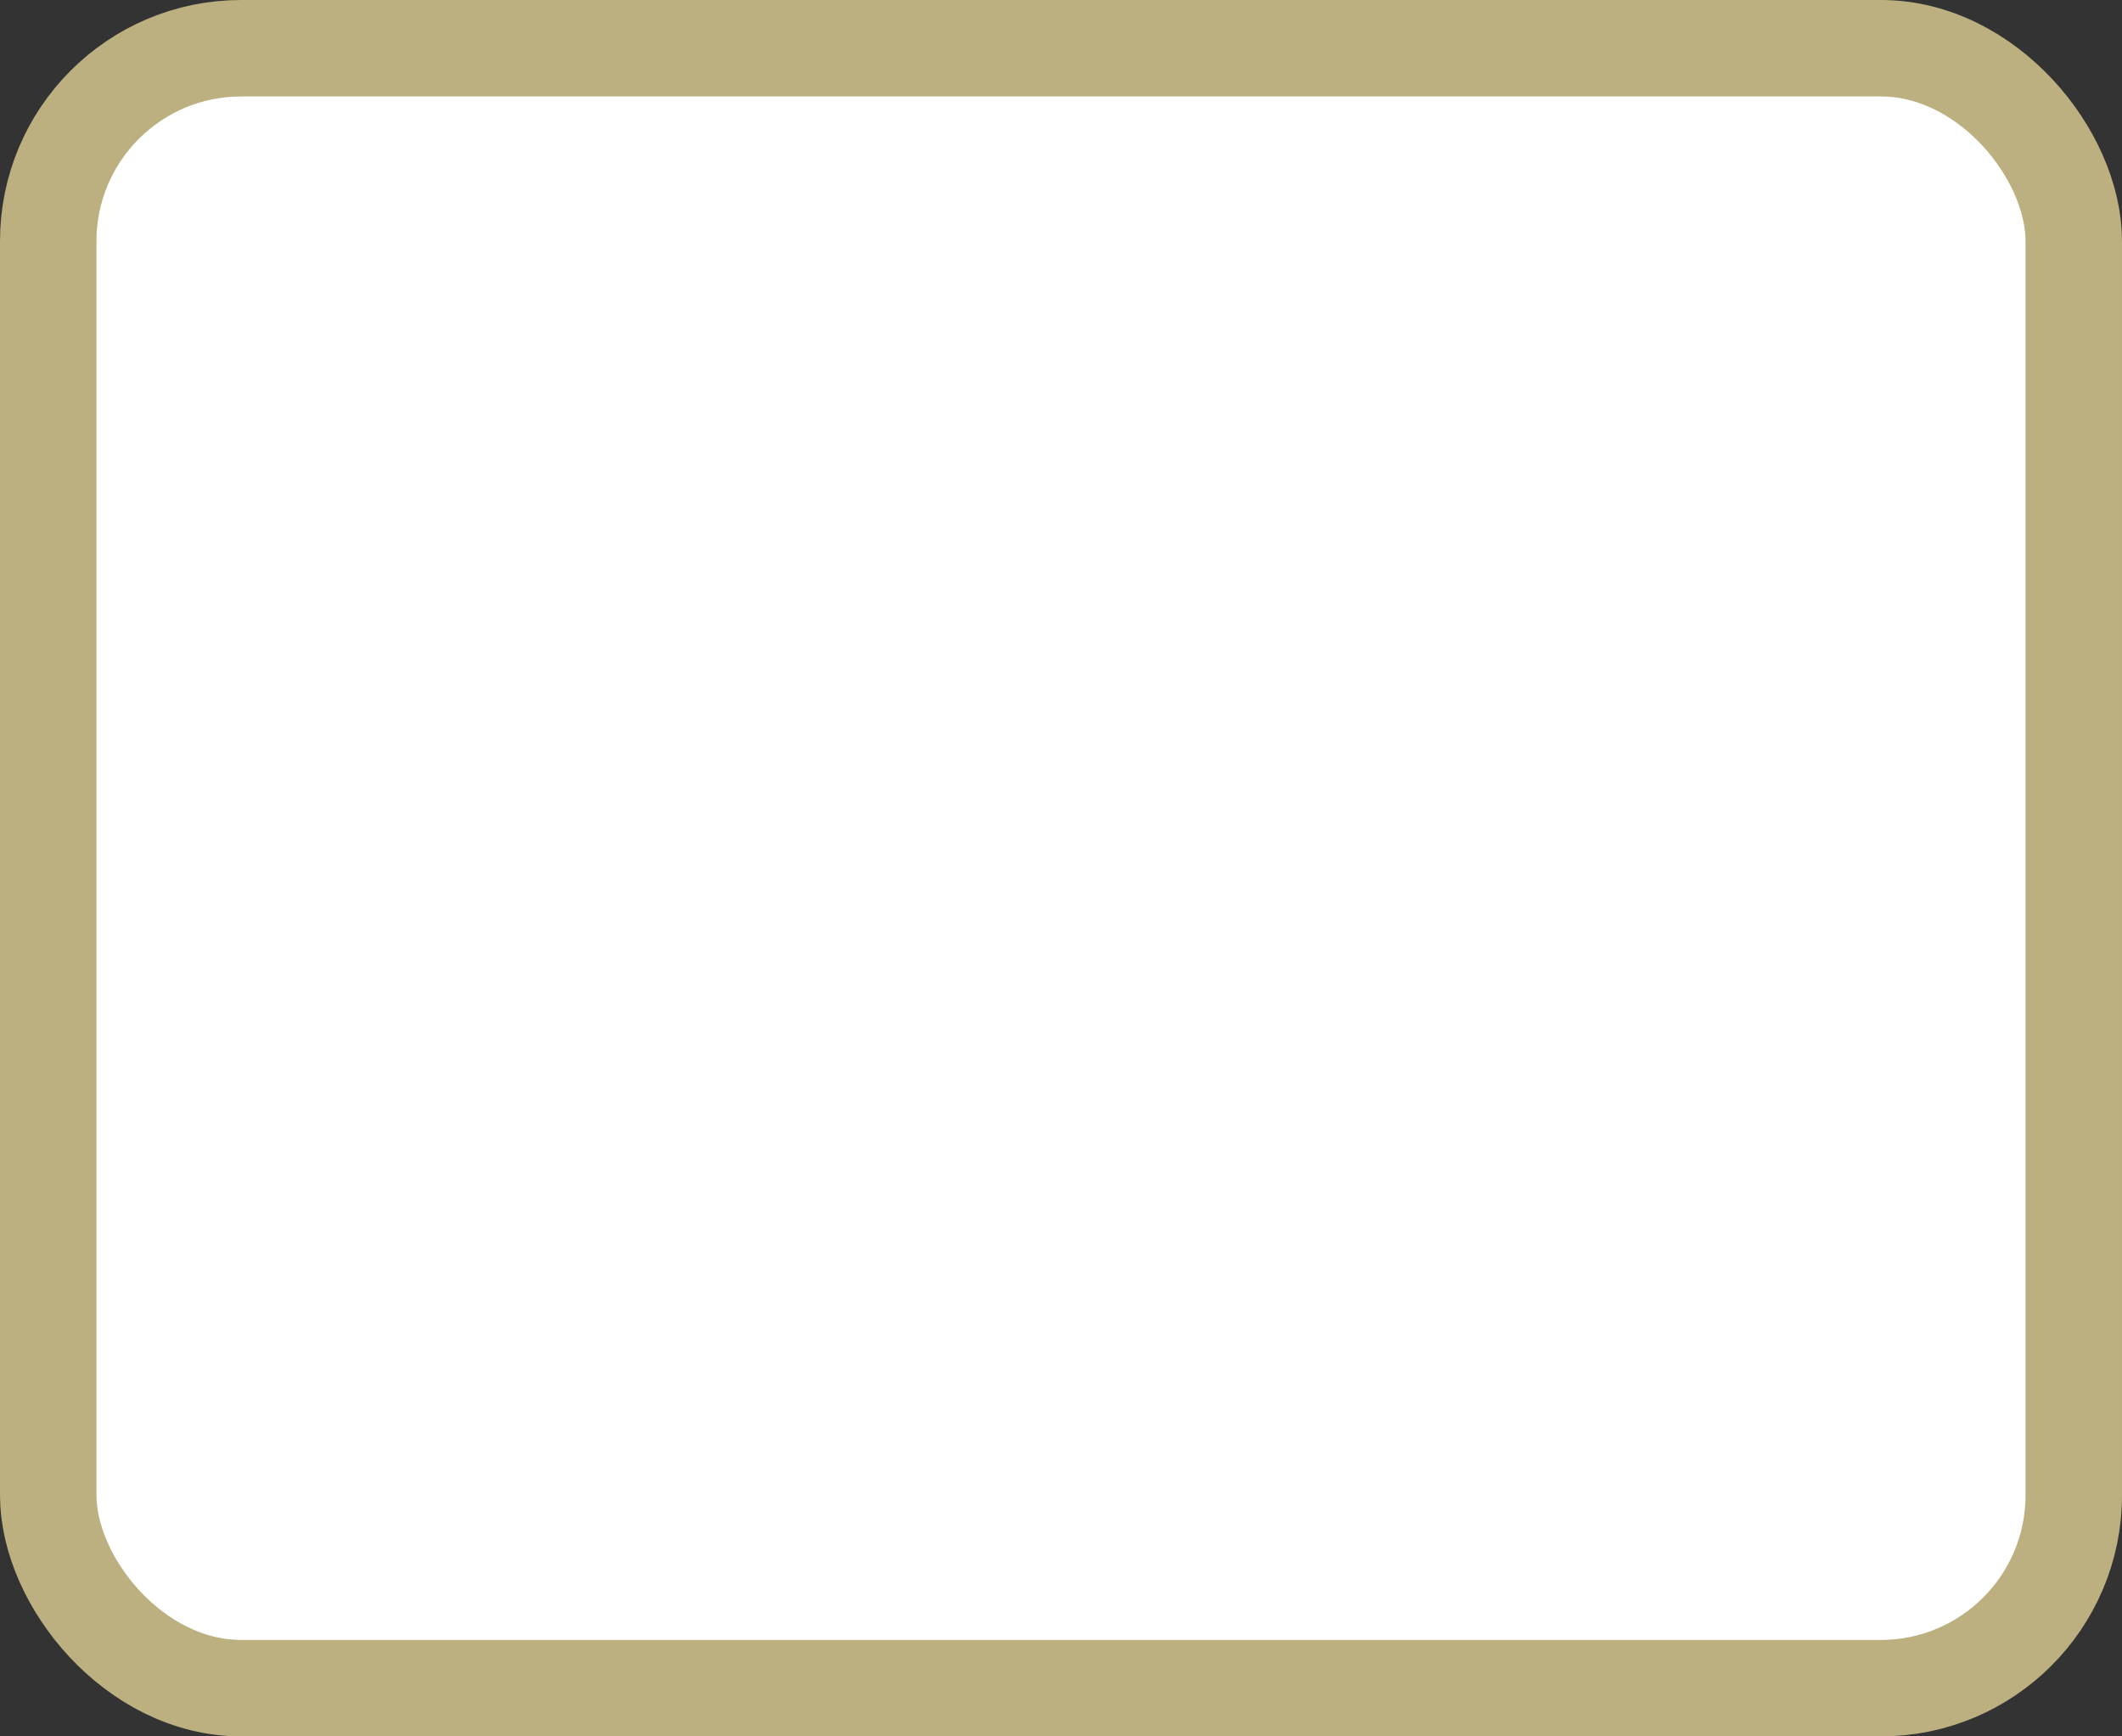 <?xml version='1.0' encoding='utf-8'?>
<svg xmlns="http://www.w3.org/2000/svg" width="100%" height="100%" viewBox="0 0 22.0 18.0">
  <rect x="0" y="0" width="22.0" height="18.0" fill="#333333" stroke="none"/>
  <rect x="0.5" y="0.5" width="21.0" height="17.0" rx="2" ry="2" id="shield" style="fill:#ffffff;stroke:#bcaf80;stroke-width:1;"/>
</svg>
